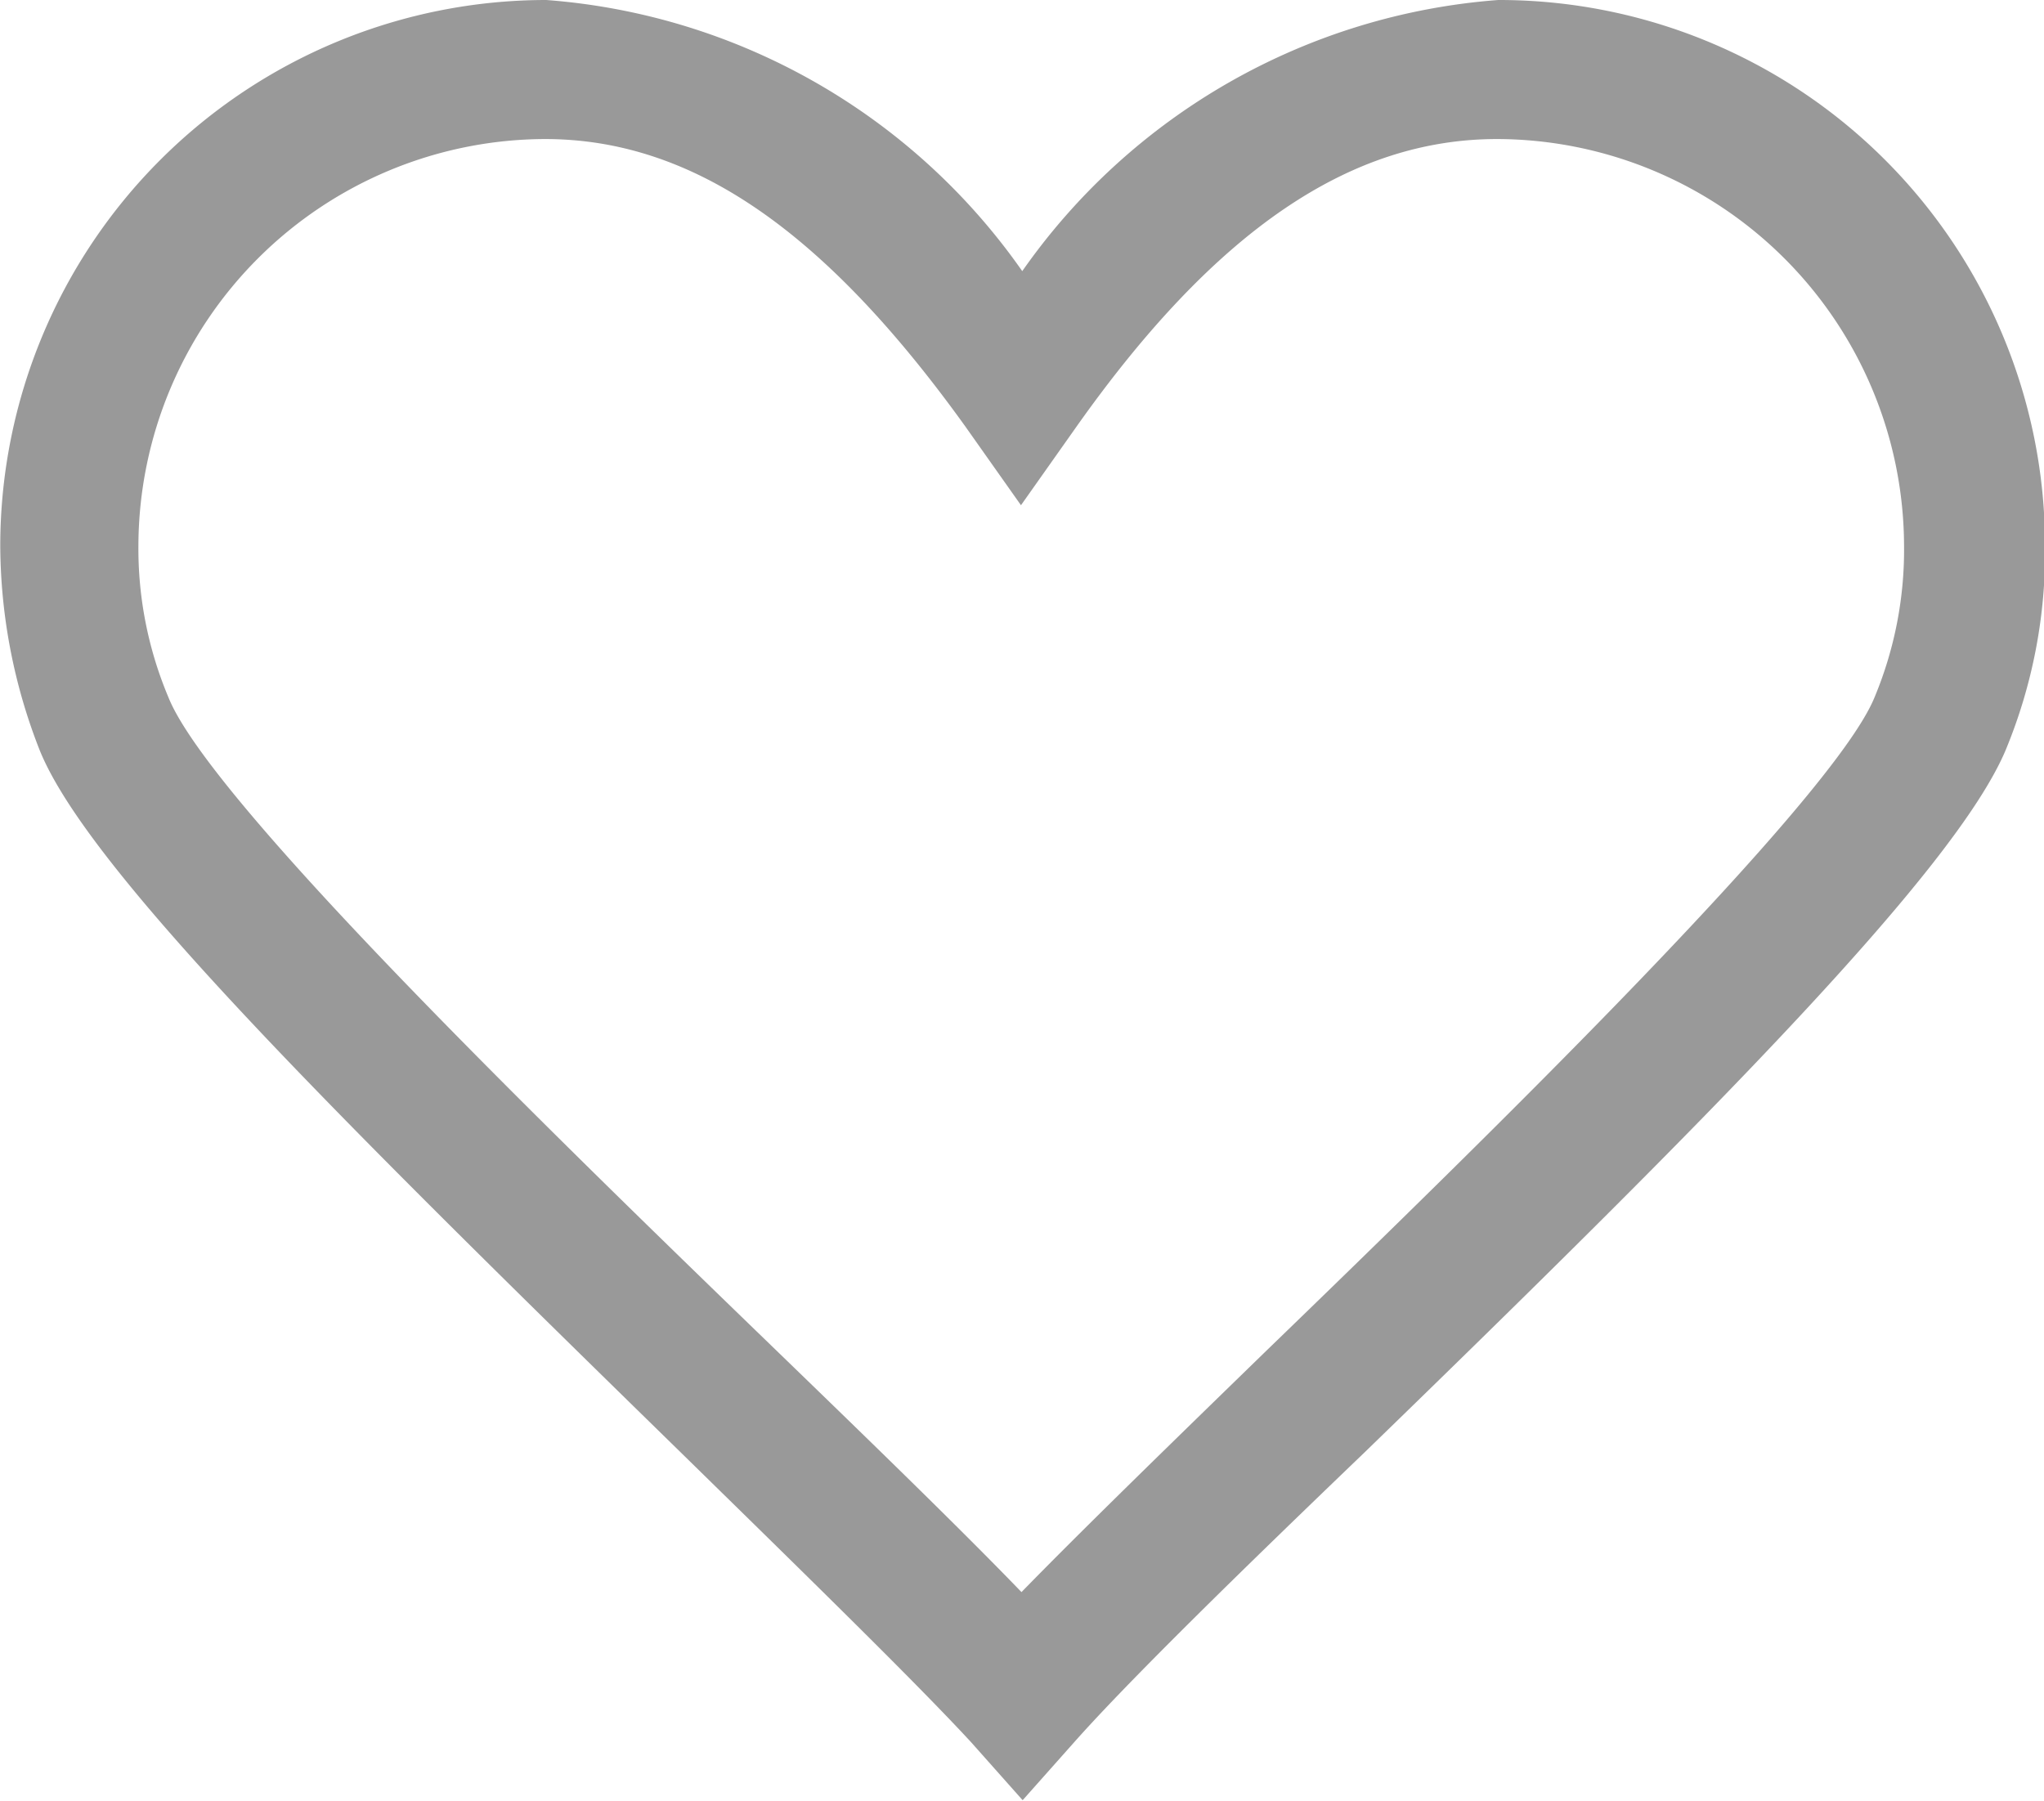 <svg xmlns="http://www.w3.org/2000/svg" width="15.89" height="14" viewBox="0 0 15.89 14"><defs><style>.a{fill:#999;}</style></defs><path class="a" d="M103.845,93.5a4.97,4.97,0,0,0-3.7,2.108,4.969,4.969,0,0,0-3.7-2.108A4.246,4.246,0,0,0,92.2,97.734a4.383,4.383,0,0,0,.307,1.6c.379.937,2.312,2.847,4.984,5.459.975.955,1.824,1.784,2.257,2.253l.4.45.4-.45c.416-.469,1.264-1.3,2.257-2.253,2.673-2.594,4.587-4.522,4.984-5.459a4.023,4.023,0,0,0,.307-1.6A4.245,4.245,0,0,0,103.845,93.5Zm2.925,5.423c-.325.793-2.979,3.388-4.731,5.082-.74.72-1.426,1.387-1.9,1.873-.469-.486-1.156-1.153-1.9-1.873-1.751-1.694-4.406-4.271-4.731-5.082a2.981,2.981,0,0,1-.234-1.189,3.171,3.171,0,0,1,3.16-3.153c1.137,0,2.166.7,3.268,2.234l.433.613.433-.613c1.084-1.532,2.131-2.234,3.269-2.234A3.172,3.172,0,0,1,107,97.734,2.982,2.982,0,0,1,106.77,98.923Z" transform="translate(-92.198 -93.5)"/></svg>